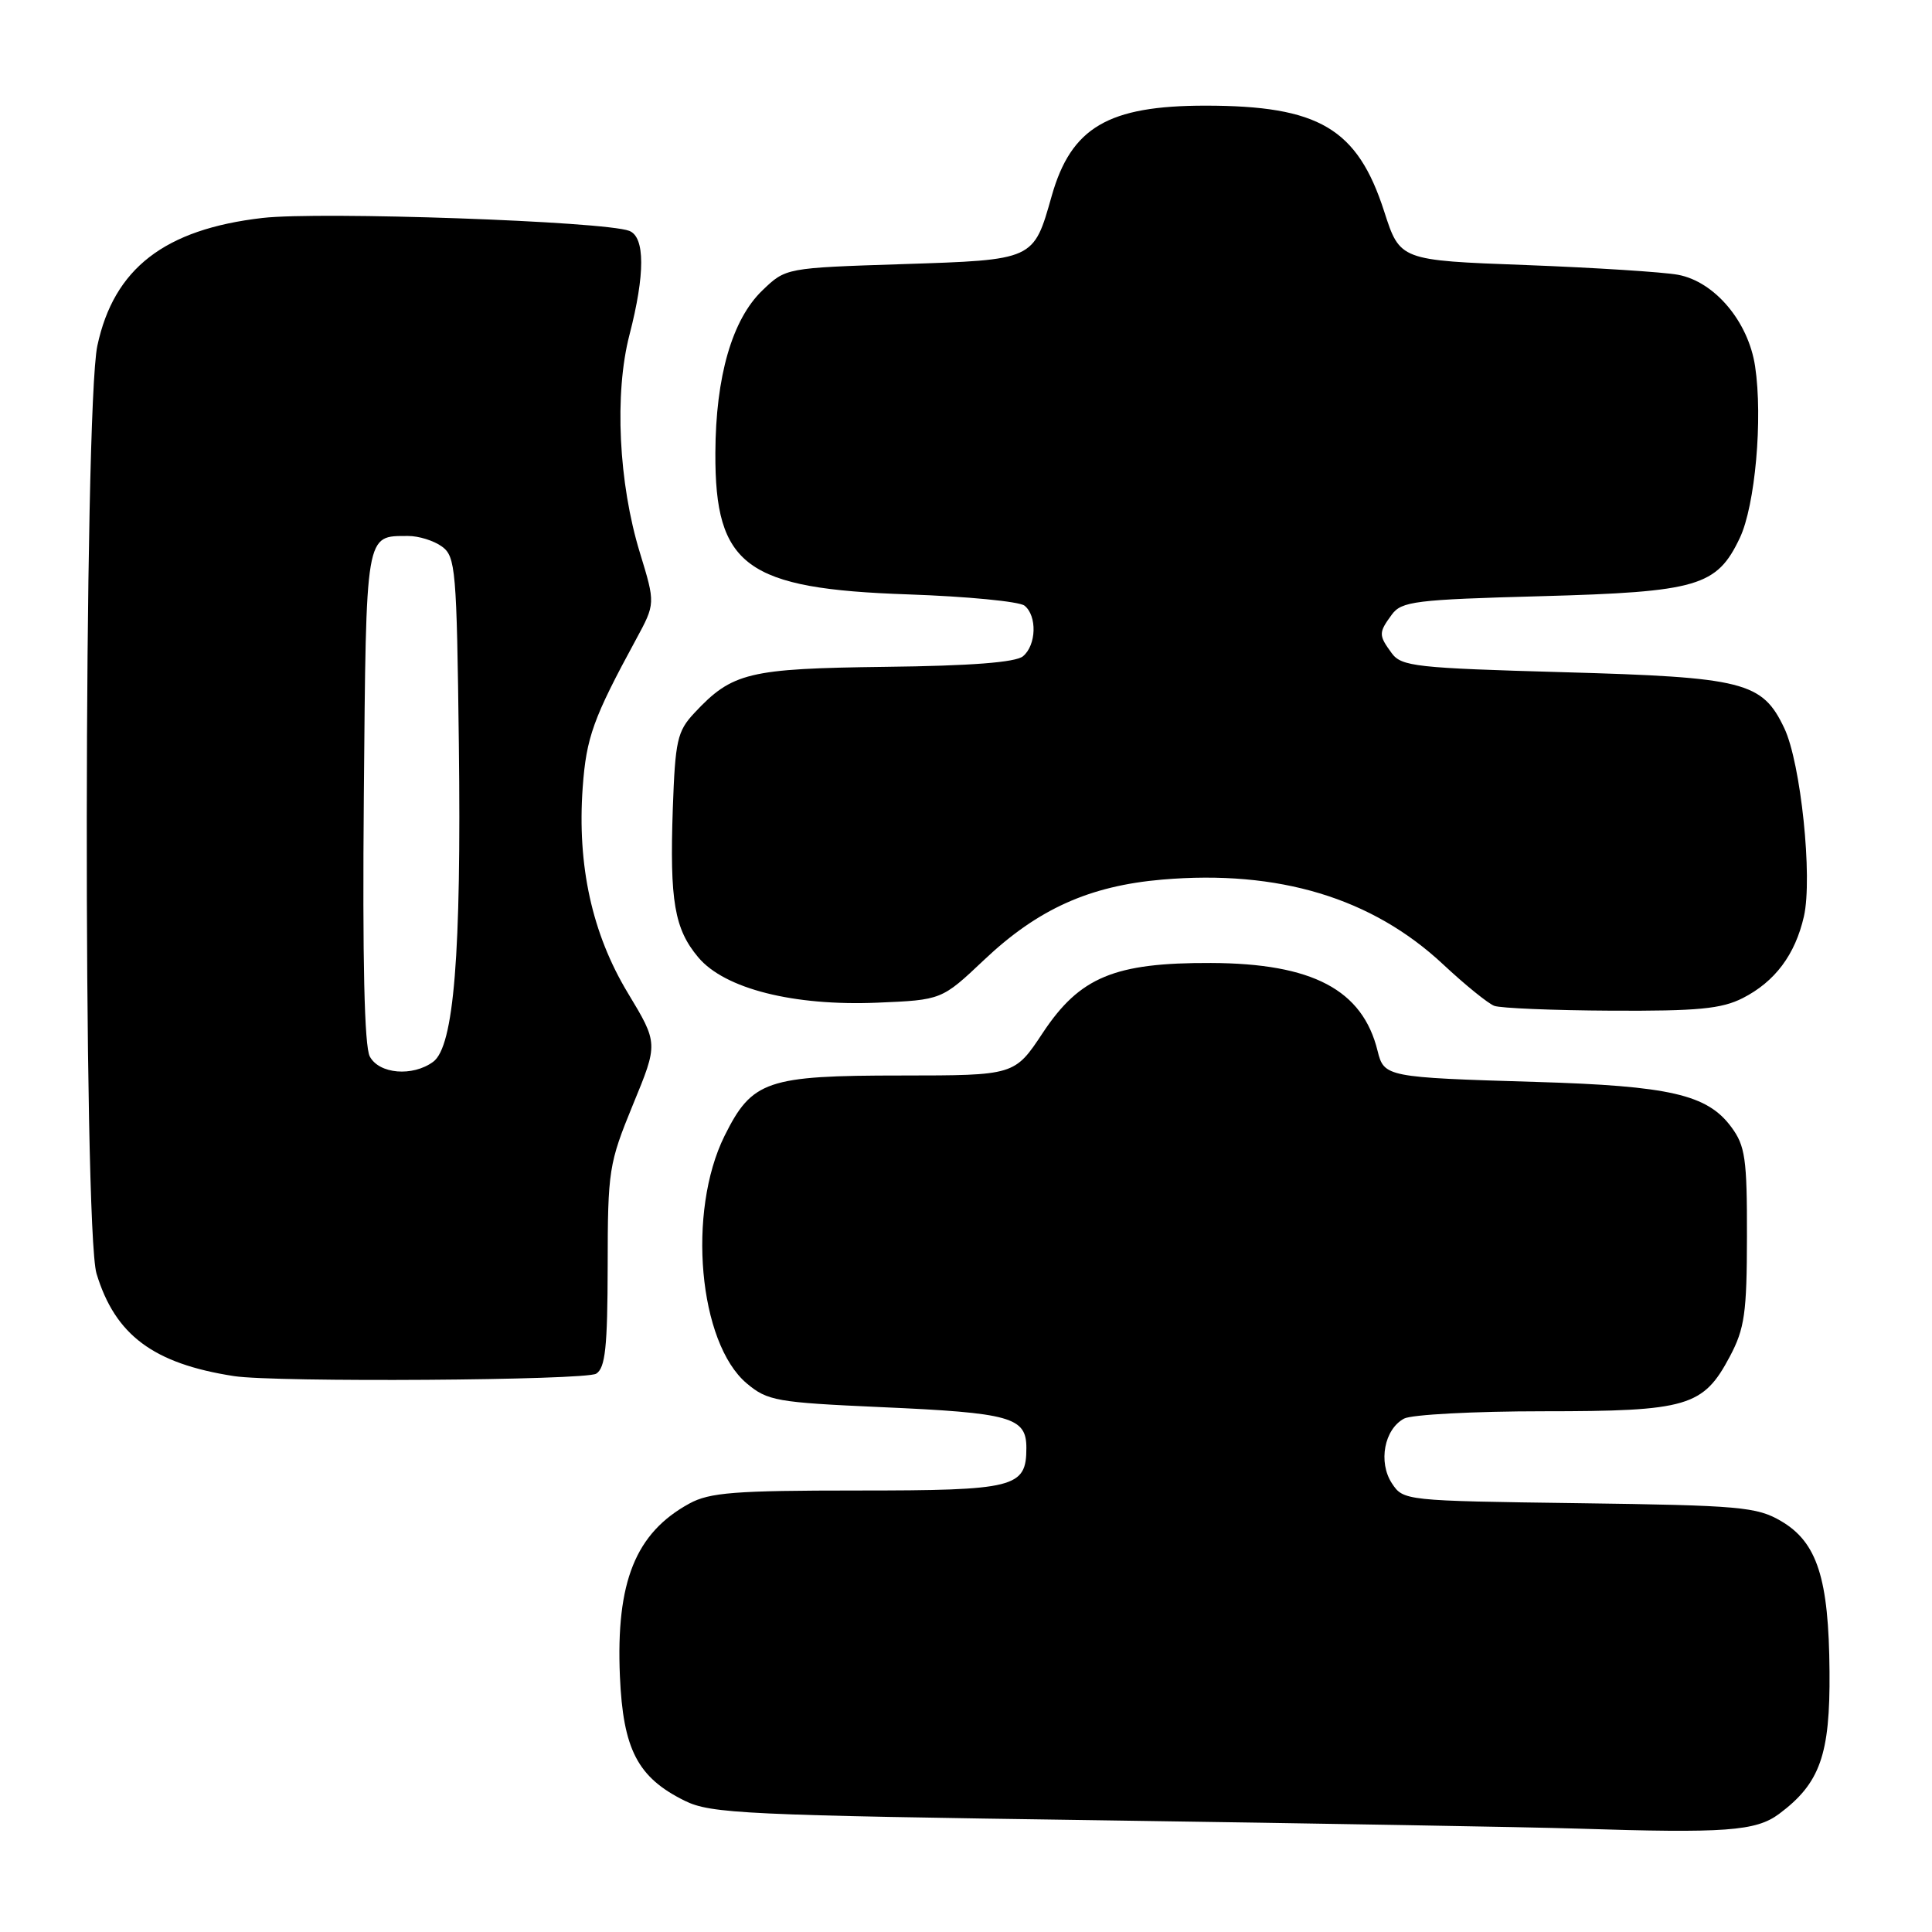 <?xml version="1.0" encoding="UTF-8" standalone="no"?>
<!DOCTYPE svg PUBLIC "-//W3C//DTD SVG 1.1//EN" "http://www.w3.org/Graphics/SVG/1.1/DTD/svg11.dtd" >
<svg xmlns="http://www.w3.org/2000/svg" xmlns:xlink="http://www.w3.org/1999/xlink" version="1.1" viewBox="0 0 256 256">
 <g >
 <path fill="currentColor"
d=" M 235.74 240.35 C 241.17 236.30 242.51 232.52 242.42 221.50 C 242.33 209.13 240.79 204.36 236.00 201.55 C 232.79 199.67 230.56 199.47 209.23 199.18 C 186.13 198.87 185.95 198.85 184.43 196.54 C 182.60 193.74 183.42 189.38 186.05 187.97 C 187.05 187.44 195.35 187.00 204.48 187.00 C 223.62 187.00 225.69 186.39 229.22 179.73 C 231.17 176.05 231.47 173.98 231.48 163.83 C 231.50 153.52 231.25 151.82 229.40 149.33 C 226.22 145.03 221.26 143.89 203.50 143.36 C 183.72 142.77 183.39 142.70 182.54 139.26 C 180.55 131.15 173.92 127.65 160.46 127.60 C 147.67 127.55 143.08 129.46 138.18 136.85 C 134.44 142.50 134.44 142.50 119.47 142.51 C 101.59 142.51 99.66 143.17 96.01 150.50 C 91.02 160.56 92.57 177.94 98.95 183.31 C 101.70 185.62 102.89 185.83 116.70 186.45 C 133.96 187.21 136.00 187.78 136.00 191.86 C 136.00 197.13 134.52 197.50 113.59 197.50 C 97.38 197.50 94.02 197.76 91.34 199.23 C 84.21 203.13 81.61 209.60 82.14 222.09 C 82.56 231.82 84.49 235.53 90.73 238.61 C 94.19 240.32 98.69 240.53 146.00 241.20 C 174.32 241.61 202.68 242.10 209.00 242.30 C 228.62 242.93 232.67 242.64 235.74 240.35 Z  M 79.00 182.02 C 80.21 181.26 80.50 178.50 80.52 167.79 C 80.53 155.03 80.67 154.18 83.87 146.37 C 87.22 138.25 87.22 138.25 83.19 131.57 C 78.45 123.71 76.47 114.69 77.21 104.35 C 77.69 97.70 78.60 95.18 84.27 84.74 C 86.85 79.98 86.85 79.98 84.79 73.24 C 81.96 64.01 81.39 52.13 83.41 44.36 C 85.49 36.32 85.48 31.40 83.38 30.59 C 80.08 29.32 42.44 28.00 34.78 28.88 C 21.80 30.38 15.09 35.57 12.90 45.81 C 11.10 54.23 11.00 162.86 12.79 168.76 C 15.26 176.91 20.33 180.69 31.00 182.34 C 36.47 183.19 77.59 182.91 79.00 182.02 Z  M 230.93 132.25 C 235.20 130.07 237.87 126.50 239.03 121.42 C 240.20 116.27 238.62 101.11 236.43 96.49 C 233.51 90.34 231.12 89.74 207.16 89.07 C 187.63 88.52 185.70 88.31 184.41 86.55 C 182.66 84.16 182.66 83.84 184.42 81.44 C 185.71 79.68 187.50 79.45 204.17 79.00 C 224.97 78.43 227.49 77.69 230.53 71.29 C 232.57 67.00 233.60 55.46 232.56 48.54 C 231.67 42.62 227.21 37.32 222.35 36.41 C 220.43 36.05 211.35 35.47 202.18 35.12 C 185.50 34.50 185.50 34.50 183.41 28.01 C 179.86 17.01 174.77 14.00 159.71 14.00 C 146.84 14.00 141.94 16.88 139.36 25.95 C 136.94 34.50 137.10 34.43 119.53 35.00 C 104.12 35.50 104.12 35.50 101.03 38.47 C 97.02 42.31 94.83 49.87 94.79 60.01 C 94.72 75.01 98.84 78.03 120.33 78.76 C 128.12 79.03 135.06 79.70 135.75 80.25 C 137.44 81.60 137.33 85.48 135.55 86.96 C 134.57 87.77 128.64 88.23 117.30 88.36 C 99.16 88.59 97.03 89.10 92.00 94.48 C 89.74 96.90 89.47 98.12 89.15 107.16 C 88.73 119.39 89.36 123.09 92.53 126.86 C 96.03 131.02 105.15 133.32 116.24 132.86 C 124.78 132.50 124.78 132.50 130.39 127.20 C 137.51 120.46 144.35 117.38 154.00 116.55 C 169.42 115.23 181.82 118.98 191.25 127.81 C 194.14 130.51 197.18 132.97 198.00 133.28 C 198.82 133.59 205.80 133.88 213.50 133.92 C 224.96 133.98 228.12 133.68 230.93 132.25 Z  M 49.00 139.99 C 48.28 138.65 48.02 127.27 48.21 105.45 C 48.52 70.18 48.38 71.05 54.06 71.02 C 55.47 71.01 57.49 71.64 58.56 72.42 C 60.37 73.74 60.52 75.43 60.80 98.59 C 61.14 126.43 60.15 138.69 57.39 140.70 C 54.67 142.69 50.24 142.32 49.00 139.99 Z "/>
</g>
</svg>